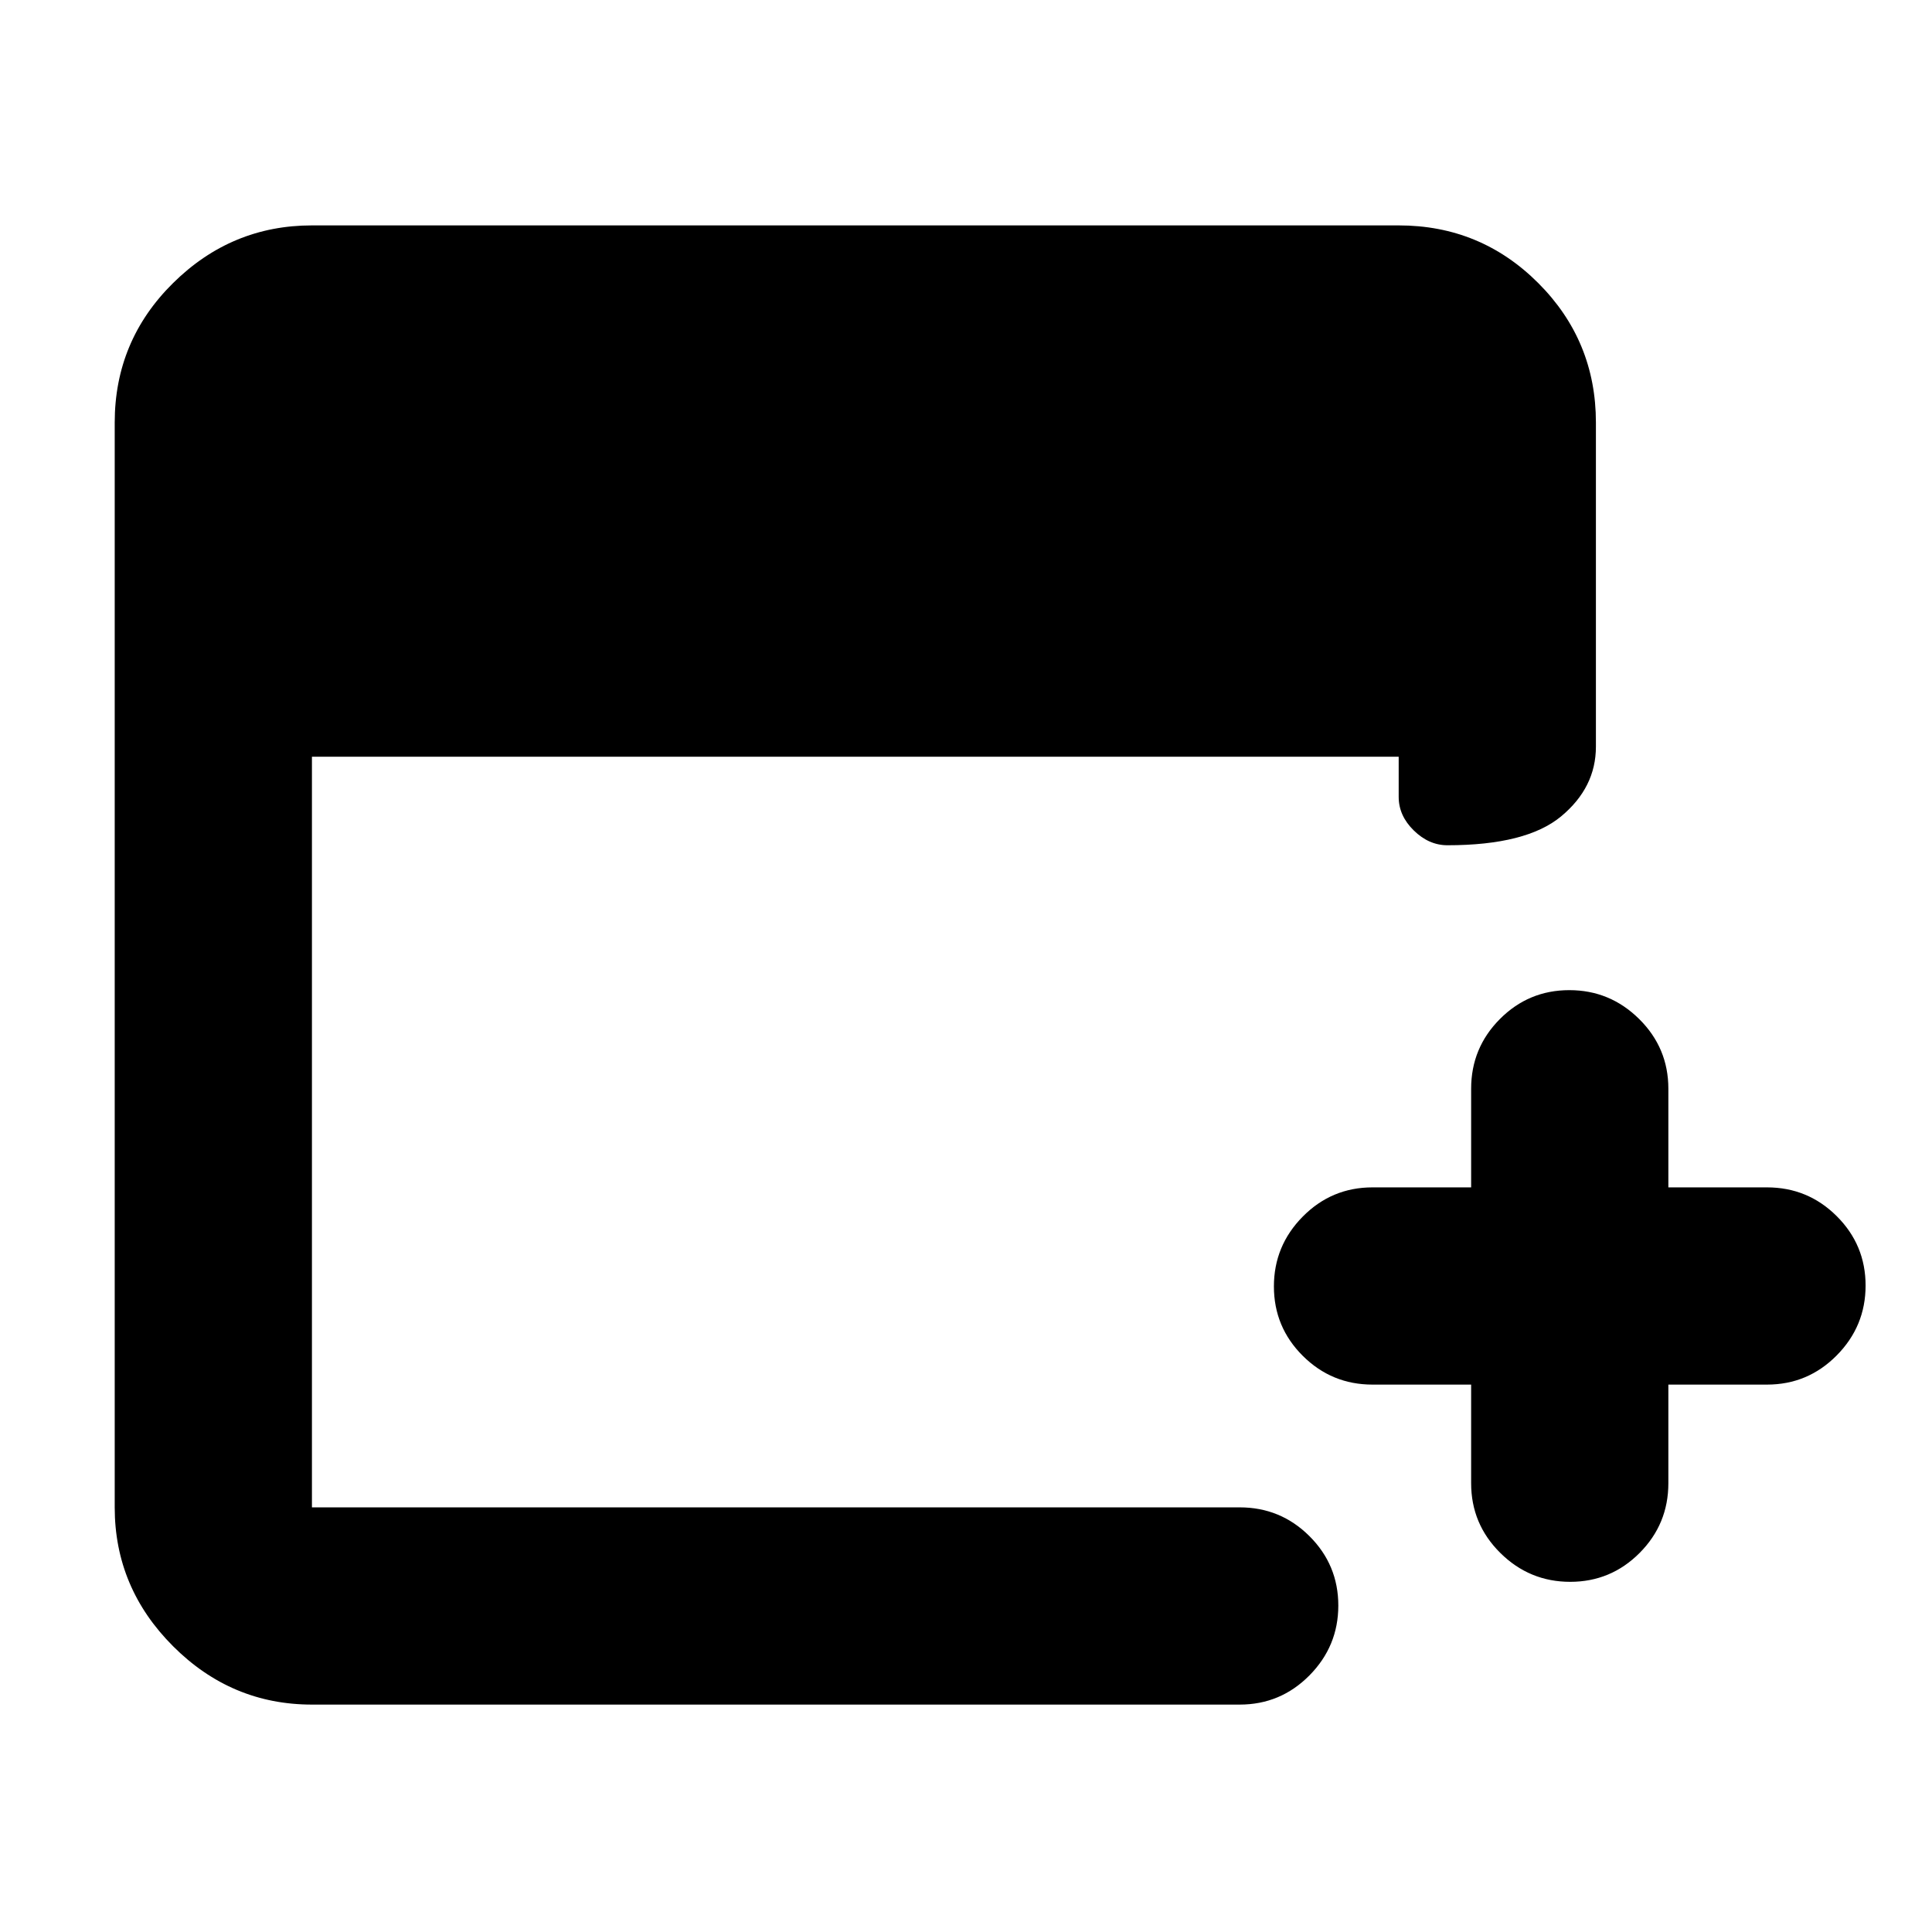 <svg xmlns="http://www.w3.org/2000/svg" height="20" viewBox="0 -960 960 960" width="20"><path d="M731-272h-49q-20.3 0-34.65-14.289-14.35-14.29-14.35-34.5Q633-341 647.35-355.5T682-370h49v-49q0-20.3 14.289-34.65 14.29-14.35 34.5-14.35Q800-468 814.5-453.65T829-419v49h49q20.3 0 34.65 14.289 14.35 14.29 14.35 34.5Q927-301 912.65-286.5T878-272h-49v49q0 20.3-14.289 34.65-14.29 14.35-34.5 14.35Q760-174 745.5-188.35T731-223v-49ZM155-113q-40 0-69-29t-29-69v-539q0-40.7 29-69.35Q115-848 155-848h540q40.7 0 69.35 28.65Q793-790.7 793-750v161q0 20.3-17.289 34.65-17.29 14.35-56.5 14.35-9.211 0-16.711-7.35Q695-554.7 695-564v-20H155v373h461q20.3 0 34.65 14.289 14.35 14.29 14.35 34.5Q665-142 650.65-127.5T616-113H155Z"/></svg>